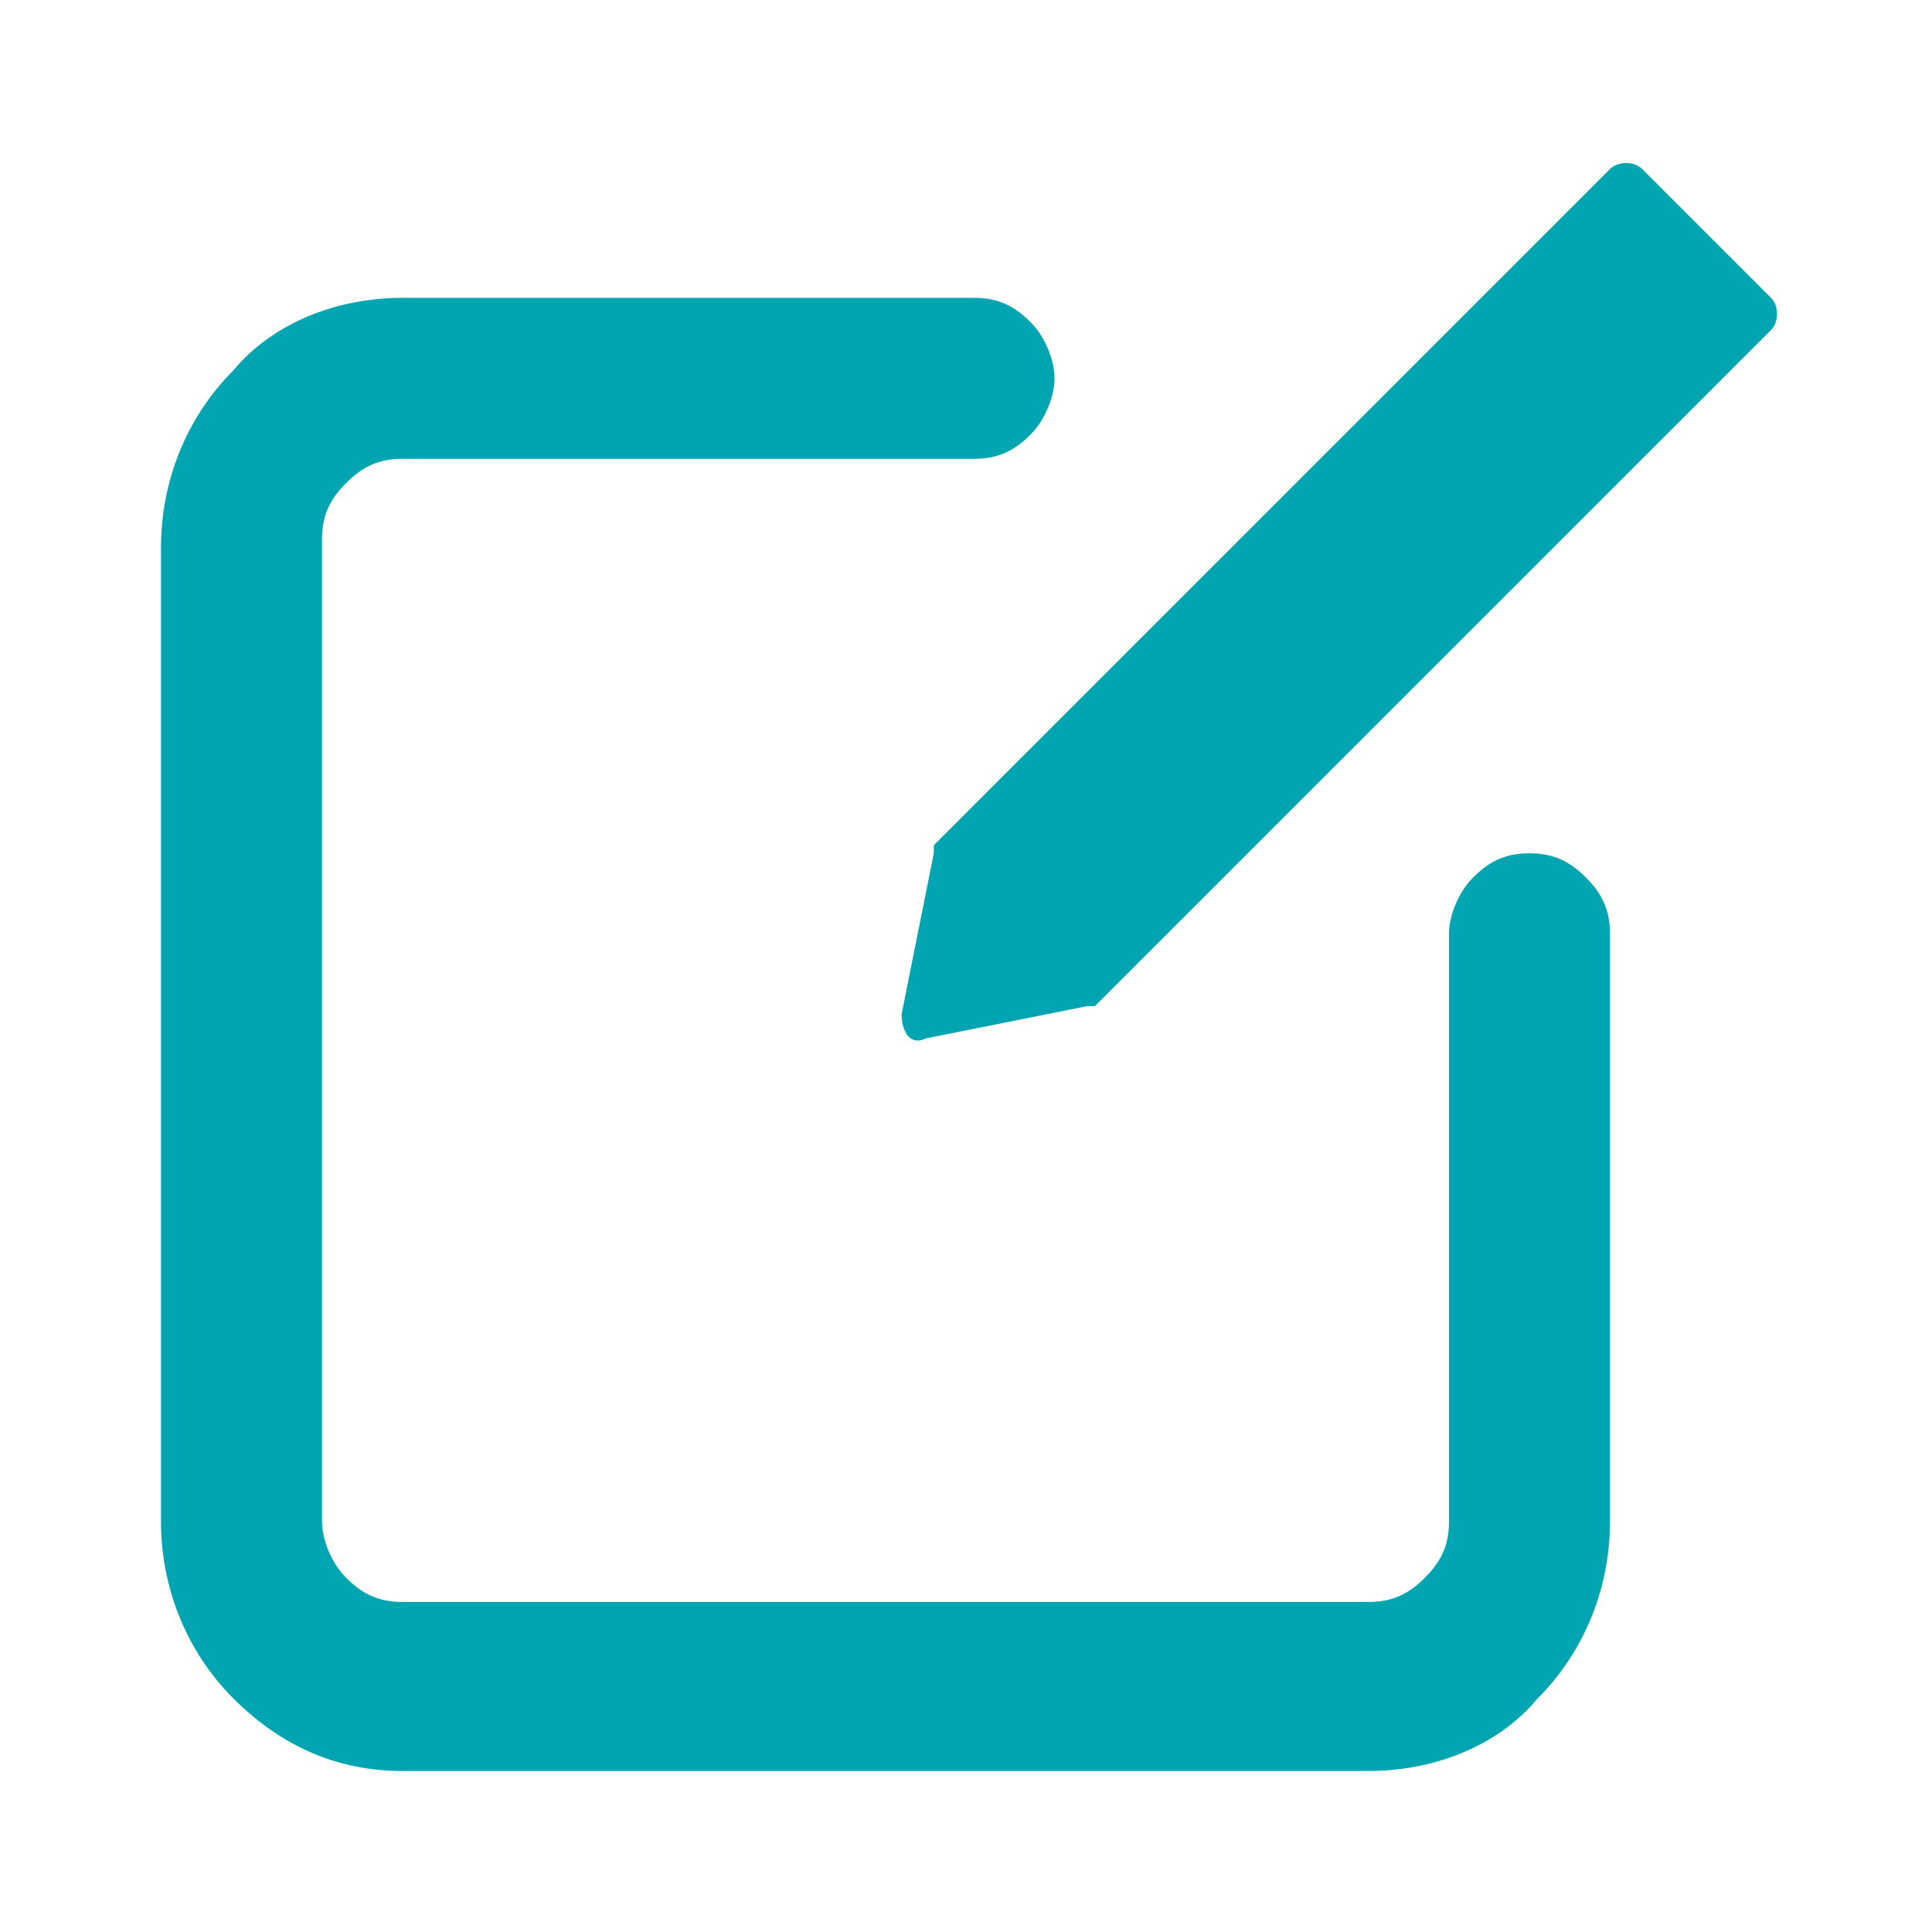 <?xml version="1.0" encoding="UTF-8"?>
<svg id="Layer_1" xmlns="http://www.w3.org/2000/svg" version="1.1" viewBox="0 0 24 24">
  <!-- Generator: Adobe Illustrator 29.6.1, SVG Export Plug-In . SVG Version: 2.1.1 Build 9)  -->
  <defs>
    <style>
      .st0 {
        fill: #00a5b1;
        fill-rule: evenodd;
      }
    </style>
  </defs>
  <path class="st0" d="M11.6,10.5s0,0,0,.1l-.4,2c0,.2.1.4.3.3l2-.4c0,0,.1,0,.1,0l8.4-8.4c.1-.1.1-.3,0-.4l-1.6-1.6c-.1-.1-.3-.1-.4,0l-8.4,8.4ZM2,6.7v12.2c0,.8.3,1.6.9,2.2.6.6,1.3.9,2.1.9h12c.8,0,1.6-.3,2.1-.9.6-.6.9-1.4.9-2.2v-7.3c0-.3-.1-.5-.3-.7-.2-.2-.4-.3-.7-.3s-.5.1-.7.3c-.2.2-.3.5-.3.7v7.3c0,.3-.1.5-.3.7-.2.2-.4.3-.7.3H5c-.3,0-.5-.1-.7-.3-.2-.2-.3-.5-.3-.7V6.7c0-.3.1-.5.3-.7.2-.2.4-.3.7-.3h7.1c.3,0,.5-.1.7-.3.2-.2.3-.5.3-.7s-.1-.5-.3-.7c-.2-.2-.4-.3-.7-.3h-7.1c-.8,0-1.6.3-2.1.9-.6.6-.9,1.4-.9,2.2Z"/>
</svg>